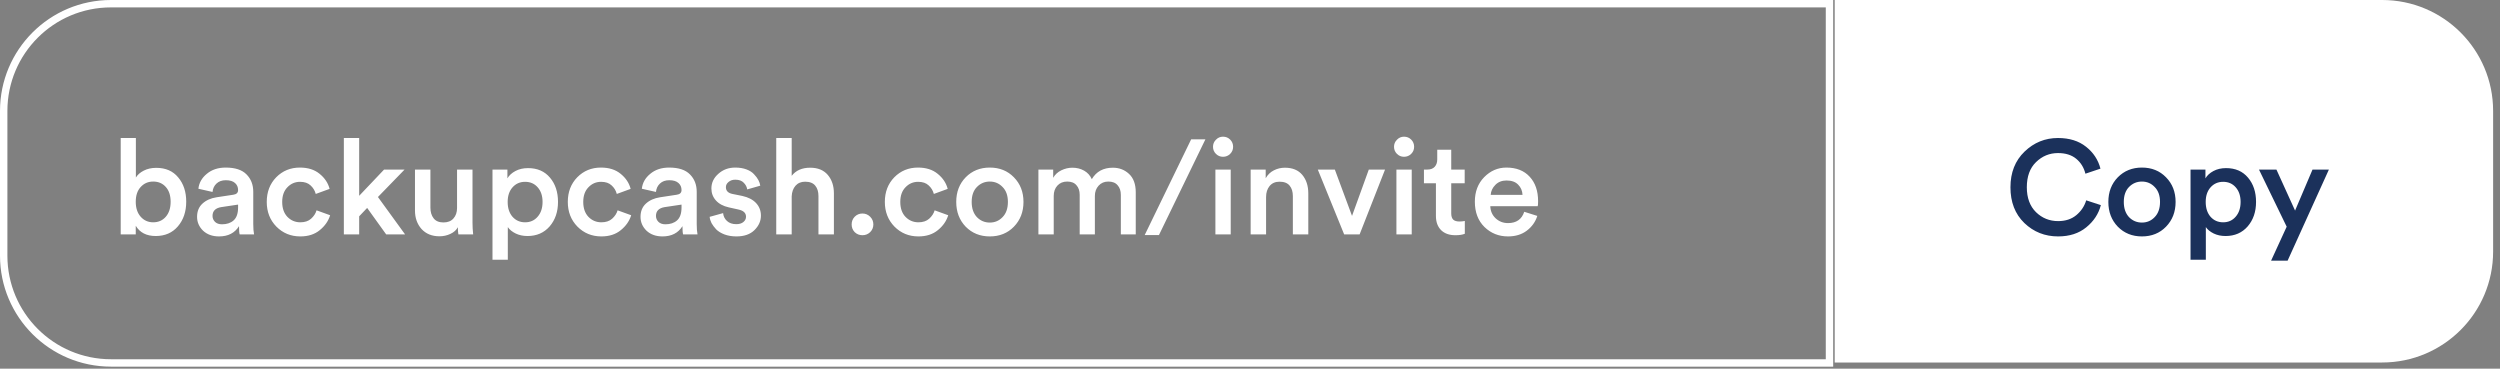<svg width="217" height="32" viewBox="0 0 217 32" fill="none" xmlns="http://www.w3.org/2000/svg">
<rect x="0" y="0" width="217" height="32" fill="#808080" stroke="none"/>
<path d="M159.252 0H206.77C212.09 0 216.403 4.312 216.403 9.632V21.833C216.403 27.153 212.09 31.465 206.77 31.465H159.252V0Z" fill="white"/>
<path d="M9.632 0.321H158.799V31.503H9.632C4.49 31.503 0.321 27.334 0.321 22.192V9.632C0.321 4.49 4.49 0.321 9.632 0.321Z" stroke="white" stroke-width="0.642"/>
<path d="M178.645 20.521C177.496 20.521 176.518 20.132 175.709 19.354C174.907 18.576 174.507 17.543 174.507 16.256C174.507 14.977 174.915 13.944 175.732 13.158C176.549 12.372 177.516 11.979 178.633 11.979C179.619 11.979 180.428 12.23 181.06 12.731C181.7 13.232 182.12 13.867 182.32 14.638L181.014 15.077C180.883 14.545 180.617 14.114 180.217 13.783C179.816 13.451 179.288 13.286 178.633 13.286C177.901 13.286 177.265 13.547 176.726 14.072C176.194 14.588 175.928 15.316 175.928 16.256C175.928 17.173 176.194 17.893 176.726 18.418C177.258 18.934 177.897 19.192 178.645 19.192C179.284 19.192 179.812 19.018 180.228 18.672C180.644 18.325 180.929 17.897 181.083 17.389L182.355 17.805C182.155 18.568 181.731 19.211 181.083 19.735C180.444 20.259 179.631 20.521 178.645 20.521ZM184.796 18.845C185.105 19.161 185.478 19.319 185.918 19.319C186.357 19.319 186.727 19.161 187.027 18.845C187.335 18.529 187.49 18.09 187.49 17.527C187.49 16.973 187.335 16.541 187.027 16.233C186.727 15.917 186.357 15.759 185.918 15.759C185.478 15.759 185.105 15.917 184.796 16.233C184.496 16.541 184.346 16.973 184.346 17.527C184.346 18.082 184.496 18.521 184.796 18.845ZM185.918 14.545C186.765 14.545 187.463 14.827 188.01 15.389C188.565 15.952 188.842 16.664 188.842 17.527C188.842 18.39 188.565 19.107 188.01 19.677C187.463 20.24 186.765 20.521 185.918 20.521C185.078 20.521 184.38 20.24 183.826 19.677C183.278 19.107 183.005 18.39 183.005 17.527C183.005 16.664 183.278 15.952 183.826 15.389C184.38 14.827 185.078 14.545 185.918 14.545ZM191.467 22.544H190.138V14.719H191.432V15.482C191.579 15.227 191.81 15.015 192.126 14.846C192.442 14.676 192.808 14.592 193.224 14.592C194.033 14.592 194.669 14.869 195.131 15.424C195.593 15.971 195.825 16.672 195.825 17.527C195.825 18.383 195.582 19.092 195.096 19.654C194.611 20.209 193.971 20.486 193.178 20.486C192.792 20.486 192.449 20.413 192.149 20.267C191.848 20.12 191.621 19.936 191.467 19.712V22.544ZM194.484 17.527C194.484 17.003 194.345 16.584 194.068 16.268C193.79 15.944 193.424 15.782 192.97 15.782C192.523 15.782 192.157 15.944 191.871 16.268C191.594 16.584 191.455 17.003 191.455 17.527C191.455 18.059 191.594 18.487 191.871 18.811C192.157 19.134 192.523 19.296 192.97 19.296C193.416 19.296 193.779 19.134 194.056 18.811C194.341 18.487 194.484 18.059 194.484 17.527ZM198.565 22.625H197.131L198.484 19.677L196.079 14.719H197.594L199.212 18.279L200.726 14.719H202.148L198.565 22.625Z" fill="#1B315B"/>
<path d="M11.783 20.348H10.477V11.979H11.794V15.412C11.933 15.173 12.161 14.973 12.476 14.811C12.792 14.649 13.155 14.569 13.563 14.569C14.38 14.569 15.015 14.846 15.47 15.401C15.932 15.948 16.164 16.649 16.164 17.504C16.164 18.375 15.921 19.092 15.435 19.654C14.958 20.209 14.318 20.486 13.517 20.486C12.715 20.486 12.137 20.19 11.783 19.596V20.348ZM14.384 18.822C14.669 18.498 14.811 18.063 14.811 17.516C14.811 16.969 14.672 16.541 14.395 16.233C14.118 15.917 13.752 15.759 13.297 15.759C12.858 15.759 12.496 15.917 12.21 16.233C11.925 16.541 11.783 16.969 11.783 17.516C11.783 18.055 11.925 18.487 12.21 18.811C12.496 19.134 12.858 19.296 13.297 19.296C13.744 19.296 14.106 19.138 14.384 18.822ZM17.106 18.822C17.106 18.344 17.26 17.963 17.568 17.678C17.884 17.385 18.296 17.2 18.805 17.123L20.25 16.903C20.527 16.865 20.666 16.73 20.666 16.499C20.666 16.244 20.577 16.04 20.4 15.886C20.223 15.724 19.957 15.643 19.602 15.643C19.263 15.643 18.994 15.74 18.793 15.932C18.593 16.117 18.477 16.36 18.447 16.661L17.221 16.383C17.275 15.875 17.518 15.443 17.95 15.089C18.381 14.726 18.928 14.545 19.591 14.545C20.408 14.545 21.009 14.742 21.394 15.135C21.787 15.528 21.983 16.033 21.983 16.649V19.446C21.983 19.816 22.007 20.117 22.053 20.348H20.805C20.766 20.232 20.747 19.993 20.747 19.631C20.377 20.224 19.799 20.521 19.013 20.521C18.443 20.521 17.98 20.355 17.626 20.024C17.279 19.685 17.106 19.284 17.106 18.822ZM19.267 19.469C19.683 19.469 20.019 19.358 20.273 19.134C20.535 18.903 20.666 18.529 20.666 18.013V17.759L19.198 17.978C18.697 18.063 18.447 18.317 18.447 18.741C18.447 18.942 18.52 19.115 18.666 19.261C18.813 19.4 19.013 19.469 19.267 19.469ZM26.044 15.782C25.612 15.782 25.246 15.94 24.945 16.256C24.645 16.564 24.495 16.988 24.495 17.527C24.495 18.075 24.645 18.506 24.945 18.822C25.254 19.138 25.627 19.296 26.067 19.296C26.46 19.296 26.772 19.192 27.003 18.984C27.242 18.768 27.4 18.525 27.477 18.256L28.656 18.683C28.502 19.184 28.201 19.616 27.754 19.978C27.315 20.34 26.752 20.521 26.067 20.521C25.242 20.521 24.549 20.236 23.986 19.666C23.431 19.096 23.154 18.383 23.154 17.527C23.154 16.664 23.427 15.952 23.974 15.389C24.529 14.827 25.215 14.545 26.032 14.545C26.733 14.545 27.303 14.726 27.743 15.089C28.189 15.451 28.479 15.886 28.61 16.395L27.407 16.834C27.33 16.541 27.18 16.295 26.957 16.094C26.741 15.886 26.436 15.782 26.044 15.782ZM35.117 14.719L32.805 17.1L35.163 20.348H33.522L31.869 18.048L31.176 18.776V20.348H29.846V11.979H31.176V16.996L33.337 14.719H35.117ZM39.741 19.724C39.61 19.97 39.395 20.163 39.094 20.302C38.801 20.44 38.485 20.51 38.146 20.51C37.491 20.51 36.971 20.298 36.586 19.874C36.208 19.45 36.02 18.915 36.02 18.267V14.719H37.36V18.024C37.36 18.402 37.453 18.71 37.638 18.949C37.823 19.188 38.108 19.308 38.493 19.308C38.871 19.308 39.16 19.192 39.36 18.961C39.568 18.73 39.672 18.425 39.672 18.048V14.719H41.013V19.319C41.013 19.658 41.032 20.001 41.071 20.348H39.788C39.757 20.178 39.741 19.97 39.741 19.724ZM44.078 22.544H42.748V14.719H44.043V15.482C44.189 15.227 44.42 15.015 44.736 14.846C45.052 14.676 45.418 14.592 45.834 14.592C46.644 14.592 47.279 14.869 47.742 15.424C48.204 15.971 48.435 16.672 48.435 17.527C48.435 18.383 48.192 19.092 47.707 19.654C47.221 20.209 46.582 20.486 45.788 20.486C45.403 20.486 45.06 20.413 44.76 20.267C44.459 20.12 44.232 19.936 44.078 19.712V22.544ZM47.094 17.527C47.094 17.003 46.956 16.584 46.678 16.268C46.401 15.944 46.035 15.782 45.58 15.782C45.133 15.782 44.767 15.944 44.482 16.268C44.205 16.584 44.066 17.003 44.066 17.527C44.066 18.059 44.205 18.487 44.482 18.811C44.767 19.134 45.133 19.296 45.58 19.296C46.027 19.296 46.389 19.134 46.667 18.811C46.952 18.487 47.094 18.059 47.094 17.527ZM52.175 15.782C51.743 15.782 51.377 15.94 51.076 16.256C50.776 16.564 50.626 16.988 50.626 17.527C50.626 18.075 50.776 18.506 51.076 18.822C51.385 19.138 51.758 19.296 52.198 19.296C52.591 19.296 52.903 19.192 53.134 18.984C53.373 18.768 53.531 18.525 53.608 18.256L54.787 18.683C54.633 19.184 54.332 19.616 53.885 19.978C53.446 20.34 52.883 20.521 52.198 20.521C51.373 20.521 50.68 20.236 50.117 19.666C49.562 19.096 49.285 18.383 49.285 17.527C49.285 16.664 49.558 15.952 50.105 15.389C50.66 14.827 51.346 14.545 52.163 14.545C52.864 14.545 53.434 14.726 53.874 15.089C54.321 15.451 54.609 15.886 54.74 16.395L53.538 16.834C53.461 16.541 53.311 16.295 53.088 16.094C52.872 15.886 52.568 15.782 52.175 15.782ZM55.597 18.822C55.597 18.344 55.751 17.963 56.059 17.678C56.375 17.385 56.787 17.2 57.296 17.123L58.741 16.903C59.018 16.865 59.157 16.73 59.157 16.499C59.157 16.244 59.068 16.04 58.891 15.886C58.714 15.724 58.448 15.643 58.093 15.643C57.754 15.643 57.485 15.74 57.284 15.932C57.084 16.117 56.968 16.36 56.938 16.661L55.712 16.383C55.766 15.875 56.009 15.443 56.441 15.089C56.872 14.726 57.419 14.545 58.082 14.545C58.899 14.545 59.5 14.742 59.885 15.135C60.278 15.528 60.475 16.033 60.475 16.649V19.446C60.475 19.816 60.498 20.117 60.544 20.348H59.296C59.257 20.232 59.238 19.993 59.238 19.631C58.868 20.224 58.29 20.521 57.504 20.521C56.934 20.521 56.471 20.355 56.117 20.024C55.77 19.685 55.597 19.284 55.597 18.822ZM57.758 19.469C58.174 19.469 58.51 19.358 58.764 19.134C59.026 18.903 59.157 18.529 59.157 18.013V17.759L57.689 17.978C57.188 18.063 56.938 18.317 56.938 18.741C56.938 18.942 57.011 19.115 57.157 19.261C57.304 19.4 57.504 19.469 57.758 19.469ZM61.598 18.822L62.766 18.498C62.789 18.768 62.901 18.995 63.101 19.18C63.301 19.365 63.571 19.458 63.91 19.458C64.172 19.458 64.376 19.396 64.523 19.273C64.677 19.149 64.754 18.995 64.754 18.811C64.754 18.487 64.534 18.279 64.095 18.186L63.263 18.001C62.777 17.893 62.404 17.693 62.142 17.4C61.88 17.108 61.749 16.761 61.749 16.36C61.749 15.867 61.949 15.443 62.35 15.089C62.75 14.726 63.24 14.545 63.818 14.545C64.188 14.545 64.515 14.599 64.8 14.707C65.085 14.815 65.305 14.958 65.459 15.135C65.621 15.304 65.744 15.47 65.829 15.632C65.914 15.794 65.968 15.956 65.991 16.117L64.858 16.441C64.827 16.225 64.727 16.033 64.557 15.863C64.396 15.686 64.149 15.597 63.818 15.597C63.587 15.597 63.394 15.663 63.24 15.794C63.086 15.917 63.008 16.067 63.008 16.244C63.008 16.56 63.197 16.757 63.575 16.834L64.43 17.007C64.954 17.123 65.355 17.331 65.632 17.631C65.91 17.932 66.048 18.294 66.048 18.718C66.048 19.188 65.86 19.608 65.482 19.978C65.112 20.34 64.592 20.521 63.922 20.521C63.536 20.521 63.19 20.463 62.881 20.348C62.581 20.232 62.342 20.086 62.165 19.909C61.995 19.724 61.86 19.543 61.76 19.365C61.668 19.18 61.614 18.999 61.598 18.822ZM68.719 17.042V20.348H67.378V11.979H68.719V15.262C69.081 14.792 69.617 14.557 70.326 14.557C70.988 14.557 71.497 14.765 71.851 15.181C72.206 15.597 72.383 16.133 72.383 16.788V20.348H71.042V17.019C71.042 16.641 70.95 16.341 70.765 16.117C70.58 15.886 70.287 15.771 69.886 15.771C69.532 15.771 69.251 15.89 69.043 16.129C68.842 16.368 68.734 16.672 68.719 17.042ZM74.189 20.151C74.011 19.966 73.923 19.743 73.923 19.481C73.923 19.219 74.011 18.995 74.189 18.811C74.374 18.625 74.597 18.533 74.859 18.533C75.121 18.533 75.344 18.625 75.529 18.811C75.714 18.995 75.807 19.219 75.807 19.481C75.807 19.743 75.714 19.966 75.529 20.151C75.344 20.328 75.121 20.417 74.859 20.417C74.597 20.417 74.374 20.328 74.189 20.151ZM79.694 15.782C79.262 15.782 78.896 15.94 78.596 16.256C78.295 16.564 78.145 16.988 78.145 17.527C78.145 18.075 78.295 18.506 78.596 18.822C78.904 19.138 79.278 19.296 79.717 19.296C80.11 19.296 80.422 19.192 80.653 18.984C80.892 18.768 81.05 18.525 81.127 18.256L82.306 18.683C82.152 19.184 81.852 19.616 81.405 19.978C80.965 20.34 80.403 20.521 79.717 20.521C78.892 20.521 78.199 20.236 77.636 19.666C77.082 19.096 76.804 18.383 76.804 17.527C76.804 16.664 77.078 15.952 77.625 15.389C78.18 14.827 78.865 14.545 79.682 14.545C80.384 14.545 80.954 14.726 81.393 15.089C81.84 15.451 82.129 15.886 82.26 16.395L81.058 16.834C80.981 16.541 80.831 16.295 80.607 16.094C80.391 15.886 80.087 15.782 79.694 15.782ZM84.793 18.845C85.101 19.161 85.475 19.319 85.914 19.319C86.353 19.319 86.723 19.161 87.024 18.845C87.332 18.529 87.486 18.09 87.486 17.527C87.486 16.973 87.332 16.541 87.024 16.233C86.723 15.917 86.353 15.759 85.914 15.759C85.475 15.759 85.101 15.917 84.793 16.233C84.492 16.541 84.342 16.973 84.342 17.527C84.342 18.082 84.492 18.521 84.793 18.845ZM85.914 14.545C86.762 14.545 87.459 14.827 88.006 15.389C88.561 15.952 88.838 16.664 88.838 17.527C88.838 18.39 88.561 19.107 88.006 19.677C87.459 20.24 86.762 20.521 85.914 20.521C85.074 20.521 84.377 20.24 83.822 19.677C83.275 19.107 83.001 18.39 83.001 17.527C83.001 16.664 83.275 15.952 83.822 15.389C84.377 14.827 85.074 14.545 85.914 14.545ZM91.463 20.348H90.134V14.719H91.417V15.435C91.571 15.158 91.802 14.942 92.111 14.788C92.427 14.634 92.75 14.557 93.082 14.557C93.459 14.557 93.798 14.642 94.099 14.811C94.399 14.981 94.623 15.227 94.769 15.551C95.162 14.888 95.771 14.557 96.595 14.557C97.15 14.557 97.62 14.738 98.005 15.1C98.391 15.462 98.583 15.994 98.583 16.695V20.348H97.289V16.915C97.289 16.568 97.196 16.291 97.011 16.083C96.834 15.867 96.564 15.759 96.202 15.759C95.856 15.759 95.574 15.879 95.359 16.117C95.143 16.356 95.035 16.653 95.035 17.007V20.348H93.717V16.915C93.717 16.568 93.625 16.291 93.44 16.083C93.263 15.867 92.993 15.759 92.631 15.759C92.276 15.759 91.991 15.879 91.775 16.117C91.567 16.349 91.463 16.645 91.463 17.007V20.348ZM104.629 12.095L100.595 20.406H99.358L103.392 12.095H104.629ZM106.826 20.348H105.497V14.719H106.826V20.348ZM105.543 13.355C105.373 13.185 105.289 12.981 105.289 12.742C105.289 12.503 105.373 12.299 105.543 12.13C105.712 11.952 105.917 11.864 106.155 11.864C106.402 11.864 106.61 11.948 106.78 12.118C106.949 12.288 107.034 12.496 107.034 12.742C107.034 12.981 106.949 13.185 106.78 13.355C106.61 13.524 106.402 13.609 106.155 13.609C105.917 13.609 105.712 13.524 105.543 13.355ZM109.896 17.1V20.348H108.556V14.719H109.862V15.47C110.039 15.162 110.274 14.934 110.567 14.788C110.867 14.634 111.187 14.557 111.526 14.557C112.189 14.557 112.694 14.765 113.04 15.181C113.387 15.597 113.56 16.133 113.56 16.788V20.348H112.22V17.019C112.22 16.641 112.127 16.341 111.942 16.117C111.757 15.886 111.464 15.771 111.064 15.771C110.694 15.771 110.405 15.898 110.197 16.152C109.997 16.399 109.896 16.715 109.896 17.1ZM120.222 14.719L118.014 20.348H116.674L114.385 14.719H115.864L117.356 18.741L118.812 14.719H120.222ZM122.538 20.348H121.209V14.719H122.538V20.348ZM121.255 13.355C121.086 13.185 121.001 12.981 121.001 12.742C121.001 12.503 121.086 12.299 121.255 12.13C121.425 11.952 121.629 11.864 121.868 11.864C122.114 11.864 122.323 11.948 122.492 12.118C122.662 12.288 122.746 12.496 122.746 12.742C122.746 12.981 122.662 13.185 122.492 13.355C122.323 13.524 122.114 13.609 121.868 13.609C121.629 13.609 121.425 13.524 121.255 13.355ZM125.967 12.996V14.719H127.135V15.909H125.967V18.521C125.967 18.768 126.025 18.949 126.141 19.065C126.256 19.173 126.437 19.227 126.684 19.227C126.838 19.227 126.992 19.211 127.146 19.18V20.29C126.946 20.375 126.672 20.417 126.325 20.417C125.801 20.417 125.389 20.271 125.089 19.978C124.788 19.677 124.638 19.265 124.638 18.741V15.909H123.598V14.719H123.887C124.172 14.719 124.387 14.638 124.534 14.476C124.68 14.314 124.753 14.102 124.753 13.84V12.996H125.967ZM129.392 16.915H132.155C132.139 16.56 132.012 16.264 131.773 16.025C131.542 15.786 131.207 15.666 130.767 15.666C130.367 15.666 130.043 15.794 129.797 16.048C129.55 16.295 129.415 16.584 129.392 16.915ZM132.305 18.383L133.438 18.741C133.276 19.257 132.971 19.685 132.524 20.024C132.085 20.355 131.542 20.521 130.895 20.521C130.093 20.521 129.411 20.248 128.849 19.701C128.294 19.153 128.017 18.421 128.017 17.504C128.017 16.641 128.286 15.932 128.826 15.378C129.373 14.823 130.016 14.545 130.756 14.545C131.619 14.545 132.293 14.811 132.779 15.343C133.264 15.867 133.507 16.576 133.507 17.47C133.507 17.709 133.495 17.851 133.472 17.897H129.357C129.373 18.321 129.527 18.672 129.82 18.949C130.12 19.227 130.479 19.365 130.895 19.365C131.619 19.365 132.089 19.038 132.305 18.383Z" fill="white"/>
</svg>
